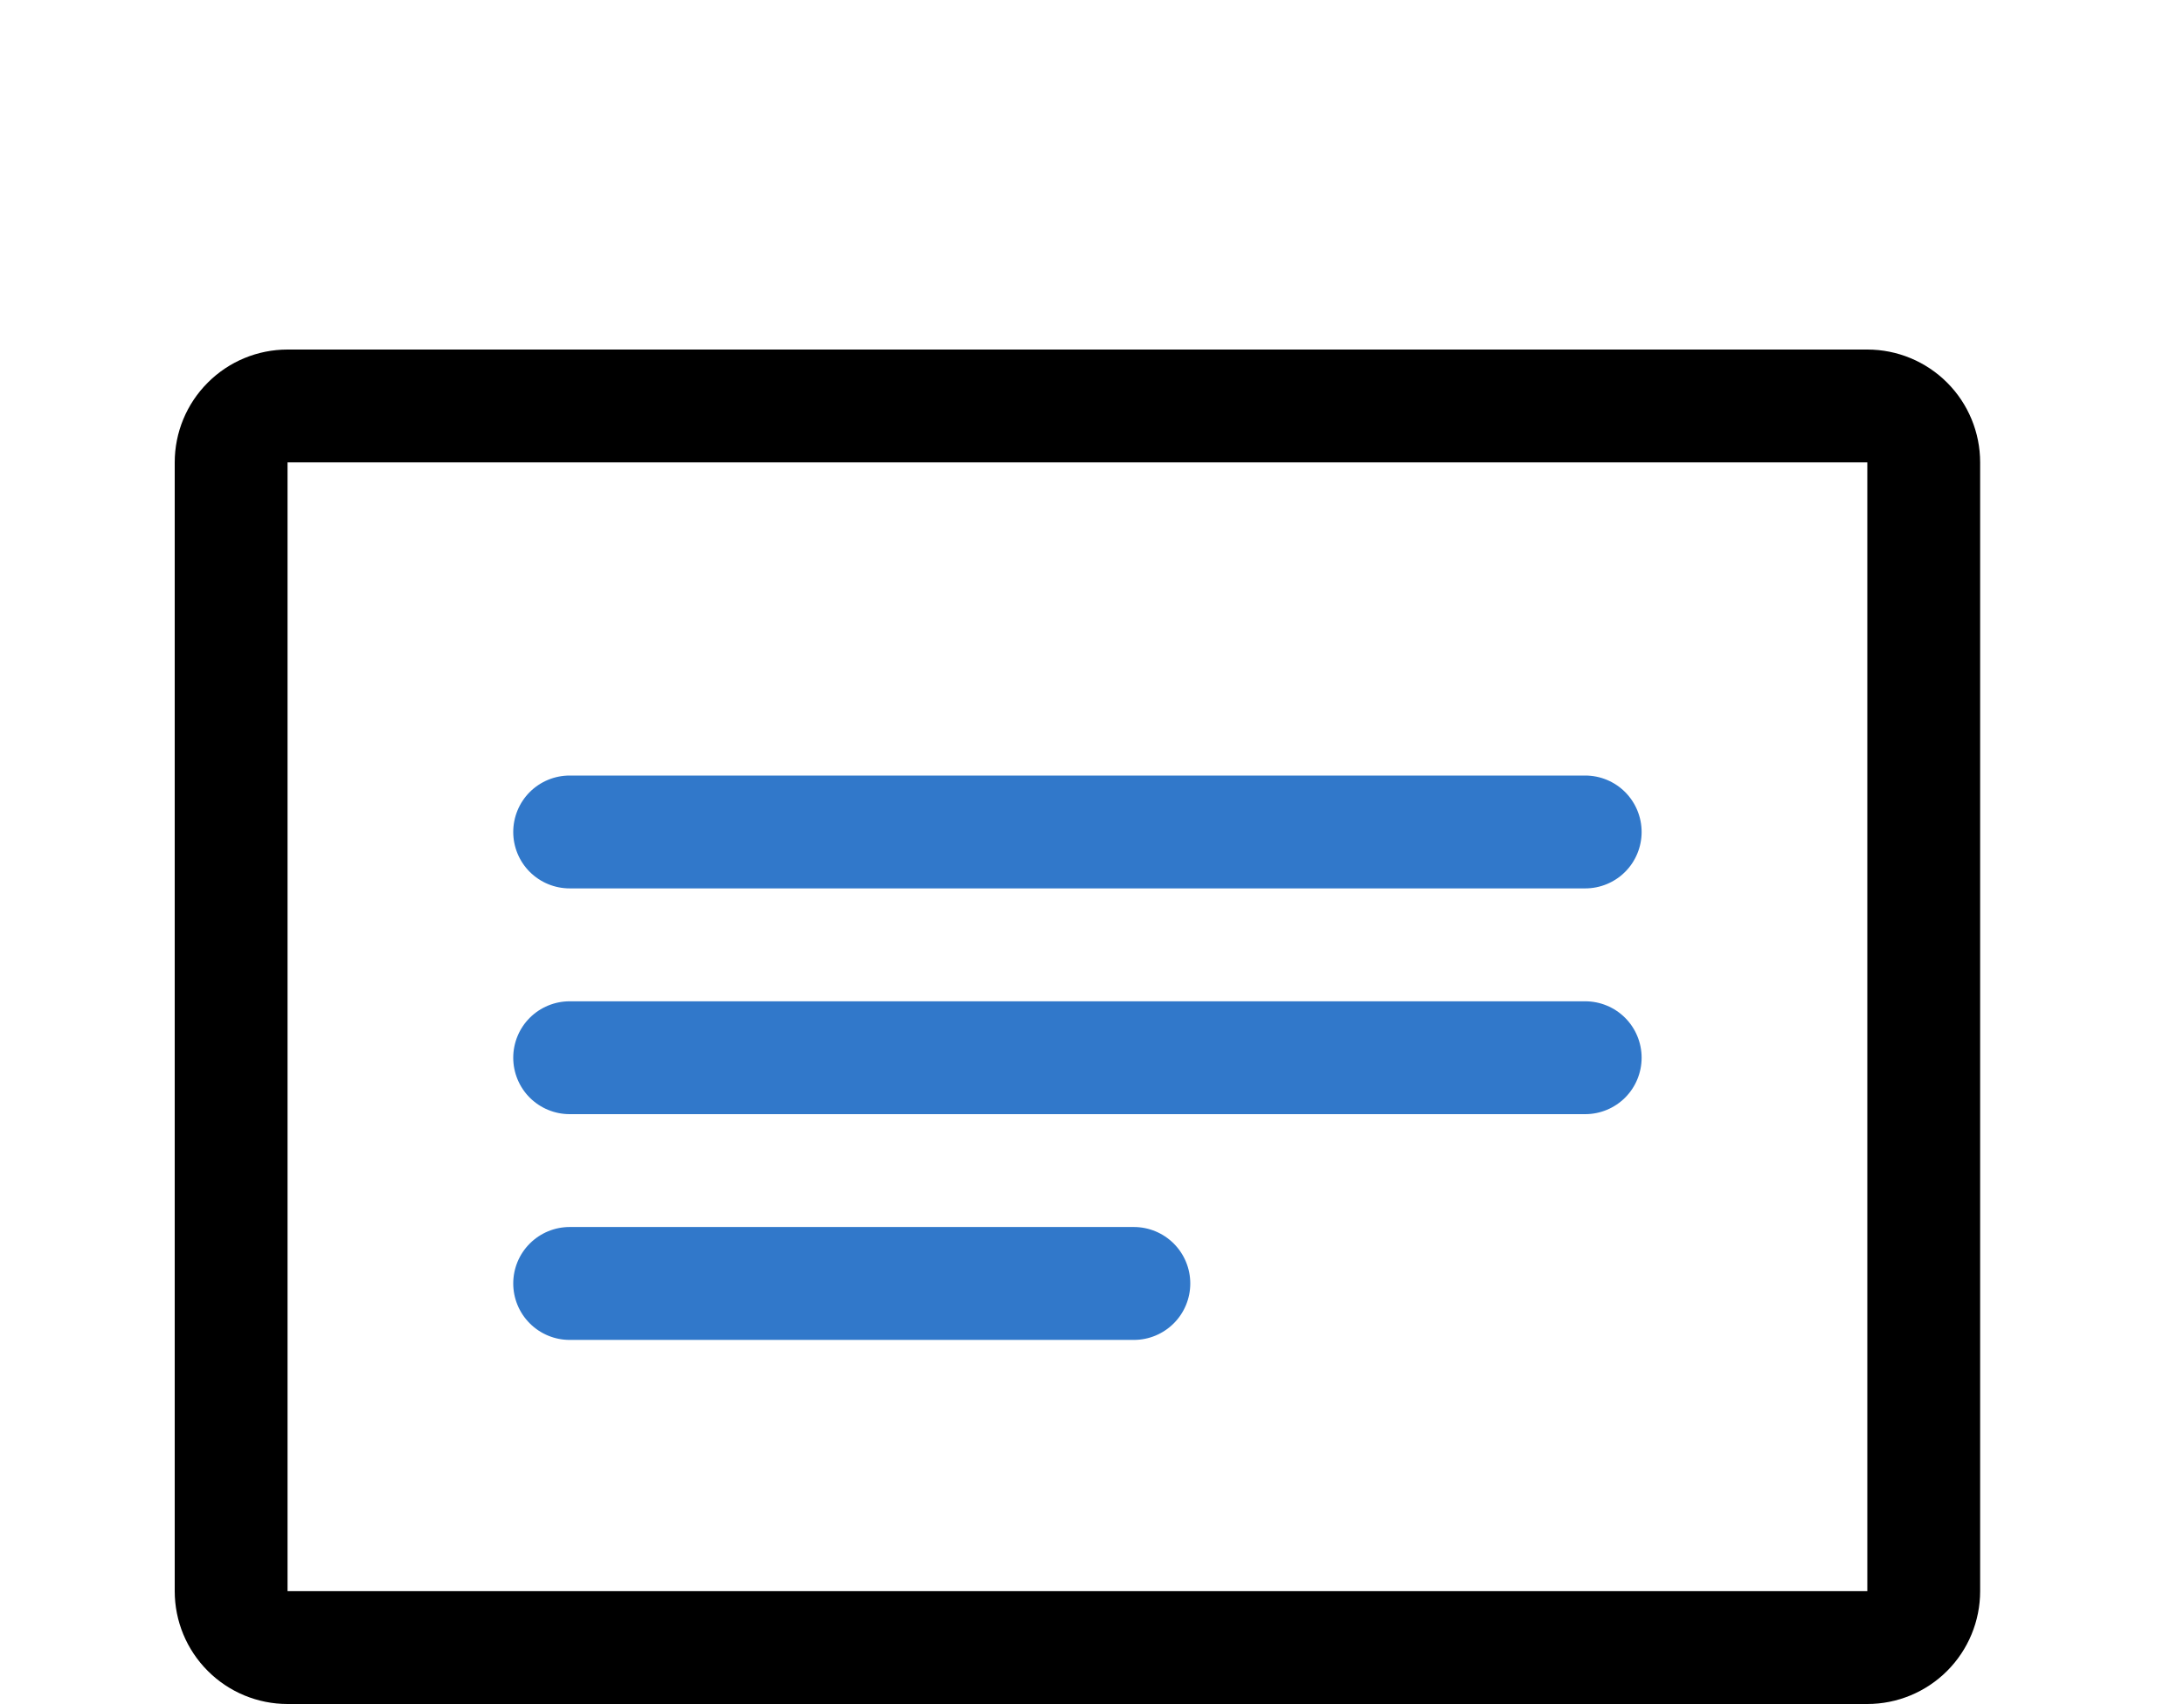 <svg width="50" height="39" viewBox="0 0 50 39" fill="none" xmlns="http://www.w3.org/2000/svg">
<g filter="url(#filter0_dd_210_5073)">
<path d="M42.75 0H6.583C5.898 0 5.241 0.272 4.757 0.757C4.272 1.241 4 1.898 4 2.583V28.417C4 29.102 4.272 29.759 4.757 30.243C5.241 30.728 5.898 31 6.583 31H42.75C43.435 31 44.092 30.728 44.577 30.243C45.061 29.759 45.333 29.102 45.333 28.417V2.583C45.333 1.898 45.061 1.241 44.577 0.757C44.092 0.272 43.435 0 42.75 0ZM42.75 28.417H6.583V2.583H42.75V28.417Z" fill="black"/>
<g filter="url(#filter1_d_210_5073)">
<path d="M13.042 10.333H36.292C36.634 10.333 36.963 10.197 37.205 9.955C37.447 9.713 37.583 9.384 37.583 9.042C37.583 8.699 37.447 8.371 37.205 8.128C36.963 7.886 36.634 7.75 36.292 7.75H13.042C12.699 7.75 12.371 7.886 12.128 8.128C11.886 8.371 11.75 8.699 11.75 9.042C11.75 9.384 11.886 9.713 12.128 9.955C12.371 10.197 12.699 10.333 13.042 10.333Z" fill="#3178CA"/>
</g>
<g filter="url(#filter2_d_210_5073)">
<path d="M13.042 15.5H36.292C36.634 15.5 36.963 15.364 37.205 15.122C37.447 14.88 37.583 14.551 37.583 14.208C37.583 13.866 37.447 13.537 37.205 13.295C36.963 13.053 36.634 12.917 36.292 12.917H13.042C12.699 12.917 12.371 13.053 12.128 13.295C11.886 13.537 11.75 13.866 11.75 14.208C11.75 14.551 11.886 14.88 12.128 15.122C12.371 15.364 12.699 15.5 13.042 15.5Z" fill="#3178CA"/>
</g>
<g filter="url(#filter3_d_210_5073)">
<path d="M13.042 20.667H25.958C26.301 20.667 26.629 20.531 26.872 20.288C27.114 20.046 27.25 19.718 27.25 19.375C27.25 19.032 27.114 18.704 26.872 18.462C26.629 18.219 26.301 18.083 25.958 18.083H13.042C12.699 18.083 12.371 18.219 12.128 18.462C11.886 18.704 11.75 19.032 11.75 19.375C11.75 19.718 11.886 20.046 12.128 20.288C12.371 20.531 12.699 20.667 13.042 20.667Z" fill="#3178CA"/>
</g>
</g>
<defs>
<filter id="filter0_dd_210_5073" x="0" y="0" width="49.333" height="39" filterUnits="userSpaceOnUse" color-interpolation-filters="sRGB">
<feFlood flood-opacity="0" result="BackgroundImageFix"/>
<feColorMatrix in="SourceAlpha" type="matrix" values="0 0 0 0 0 0 0 0 0 0 0 0 0 0 0 0 0 0 127 0" result="hardAlpha"/>
<feOffset dy="4"/>
<feGaussianBlur stdDeviation="2"/>
<feComposite in2="hardAlpha" operator="out"/>
<feColorMatrix type="matrix" values="0 0 0 0 0 0 0 0 0 0 0 0 0 0 0 0 0 0 0.25 0"/>
<feBlend mode="normal" in2="BackgroundImageFix" result="effect1_dropShadow_210_5073"/>
<feColorMatrix in="SourceAlpha" type="matrix" values="0 0 0 0 0 0 0 0 0 0 0 0 0 0 0 0 0 0 127 0" result="hardAlpha"/>
<feOffset dy="4"/>
<feGaussianBlur stdDeviation="2"/>
<feComposite in2="hardAlpha" operator="out"/>
<feColorMatrix type="matrix" values="0 0 0 0 0 0 0 0 0 0 0 0 0 0 0 0 0 0 0.25 0"/>
<feBlend mode="normal" in2="effect1_dropShadow_210_5073" result="effect2_dropShadow_210_5073"/>
<feBlend mode="normal" in="SourceGraphic" in2="effect2_dropShadow_210_5073" result="shape"/>
</filter>
<filter id="filter1_d_210_5073" x="7.75" y="5.75" width="33.833" height="10.583" filterUnits="userSpaceOnUse" color-interpolation-filters="sRGB">
<feFlood flood-opacity="0" result="BackgroundImageFix"/>
<feColorMatrix in="SourceAlpha" type="matrix" values="0 0 0 0 0 0 0 0 0 0 0 0 0 0 0 0 0 0 127 0" result="hardAlpha"/>
<feOffset dy="2"/>
<feGaussianBlur stdDeviation="2"/>
<feComposite in2="hardAlpha" operator="out"/>
<feColorMatrix type="matrix" values="0 0 0 0 0 0 0 0 0 0 0 0 0 0 0 0 0 0 0.25 0"/>
<feBlend mode="normal" in2="BackgroundImageFix" result="effect1_dropShadow_210_5073"/>
<feBlend mode="normal" in="SourceGraphic" in2="effect1_dropShadow_210_5073" result="shape"/>
</filter>
<filter id="filter2_d_210_5073" x="7.75" y="10.917" width="33.833" height="10.583" filterUnits="userSpaceOnUse" color-interpolation-filters="sRGB">
<feFlood flood-opacity="0" result="BackgroundImageFix"/>
<feColorMatrix in="SourceAlpha" type="matrix" values="0 0 0 0 0 0 0 0 0 0 0 0 0 0 0 0 0 0 127 0" result="hardAlpha"/>
<feOffset dy="2"/>
<feGaussianBlur stdDeviation="2"/>
<feComposite in2="hardAlpha" operator="out"/>
<feColorMatrix type="matrix" values="0 0 0 0 0 0 0 0 0 0 0 0 0 0 0 0 0 0 0.25 0"/>
<feBlend mode="normal" in2="BackgroundImageFix" result="effect1_dropShadow_210_5073"/>
<feBlend mode="normal" in="SourceGraphic" in2="effect1_dropShadow_210_5073" result="shape"/>
</filter>
<filter id="filter3_d_210_5073" x="7.75" y="16.083" width="23.5" height="10.583" filterUnits="userSpaceOnUse" color-interpolation-filters="sRGB">
<feFlood flood-opacity="0" result="BackgroundImageFix"/>
<feColorMatrix in="SourceAlpha" type="matrix" values="0 0 0 0 0 0 0 0 0 0 0 0 0 0 0 0 0 0 127 0" result="hardAlpha"/>
<feOffset dy="2"/>
<feGaussianBlur stdDeviation="2"/>
<feComposite in2="hardAlpha" operator="out"/>
<feColorMatrix type="matrix" values="0 0 0 0 0 0 0 0 0 0 0 0 0 0 0 0 0 0 0.25 0"/>
<feBlend mode="normal" in2="BackgroundImageFix" result="effect1_dropShadow_210_5073"/>
<feBlend mode="normal" in="SourceGraphic" in2="effect1_dropShadow_210_5073" result="shape"/>
</filter>
</defs>
</svg>
